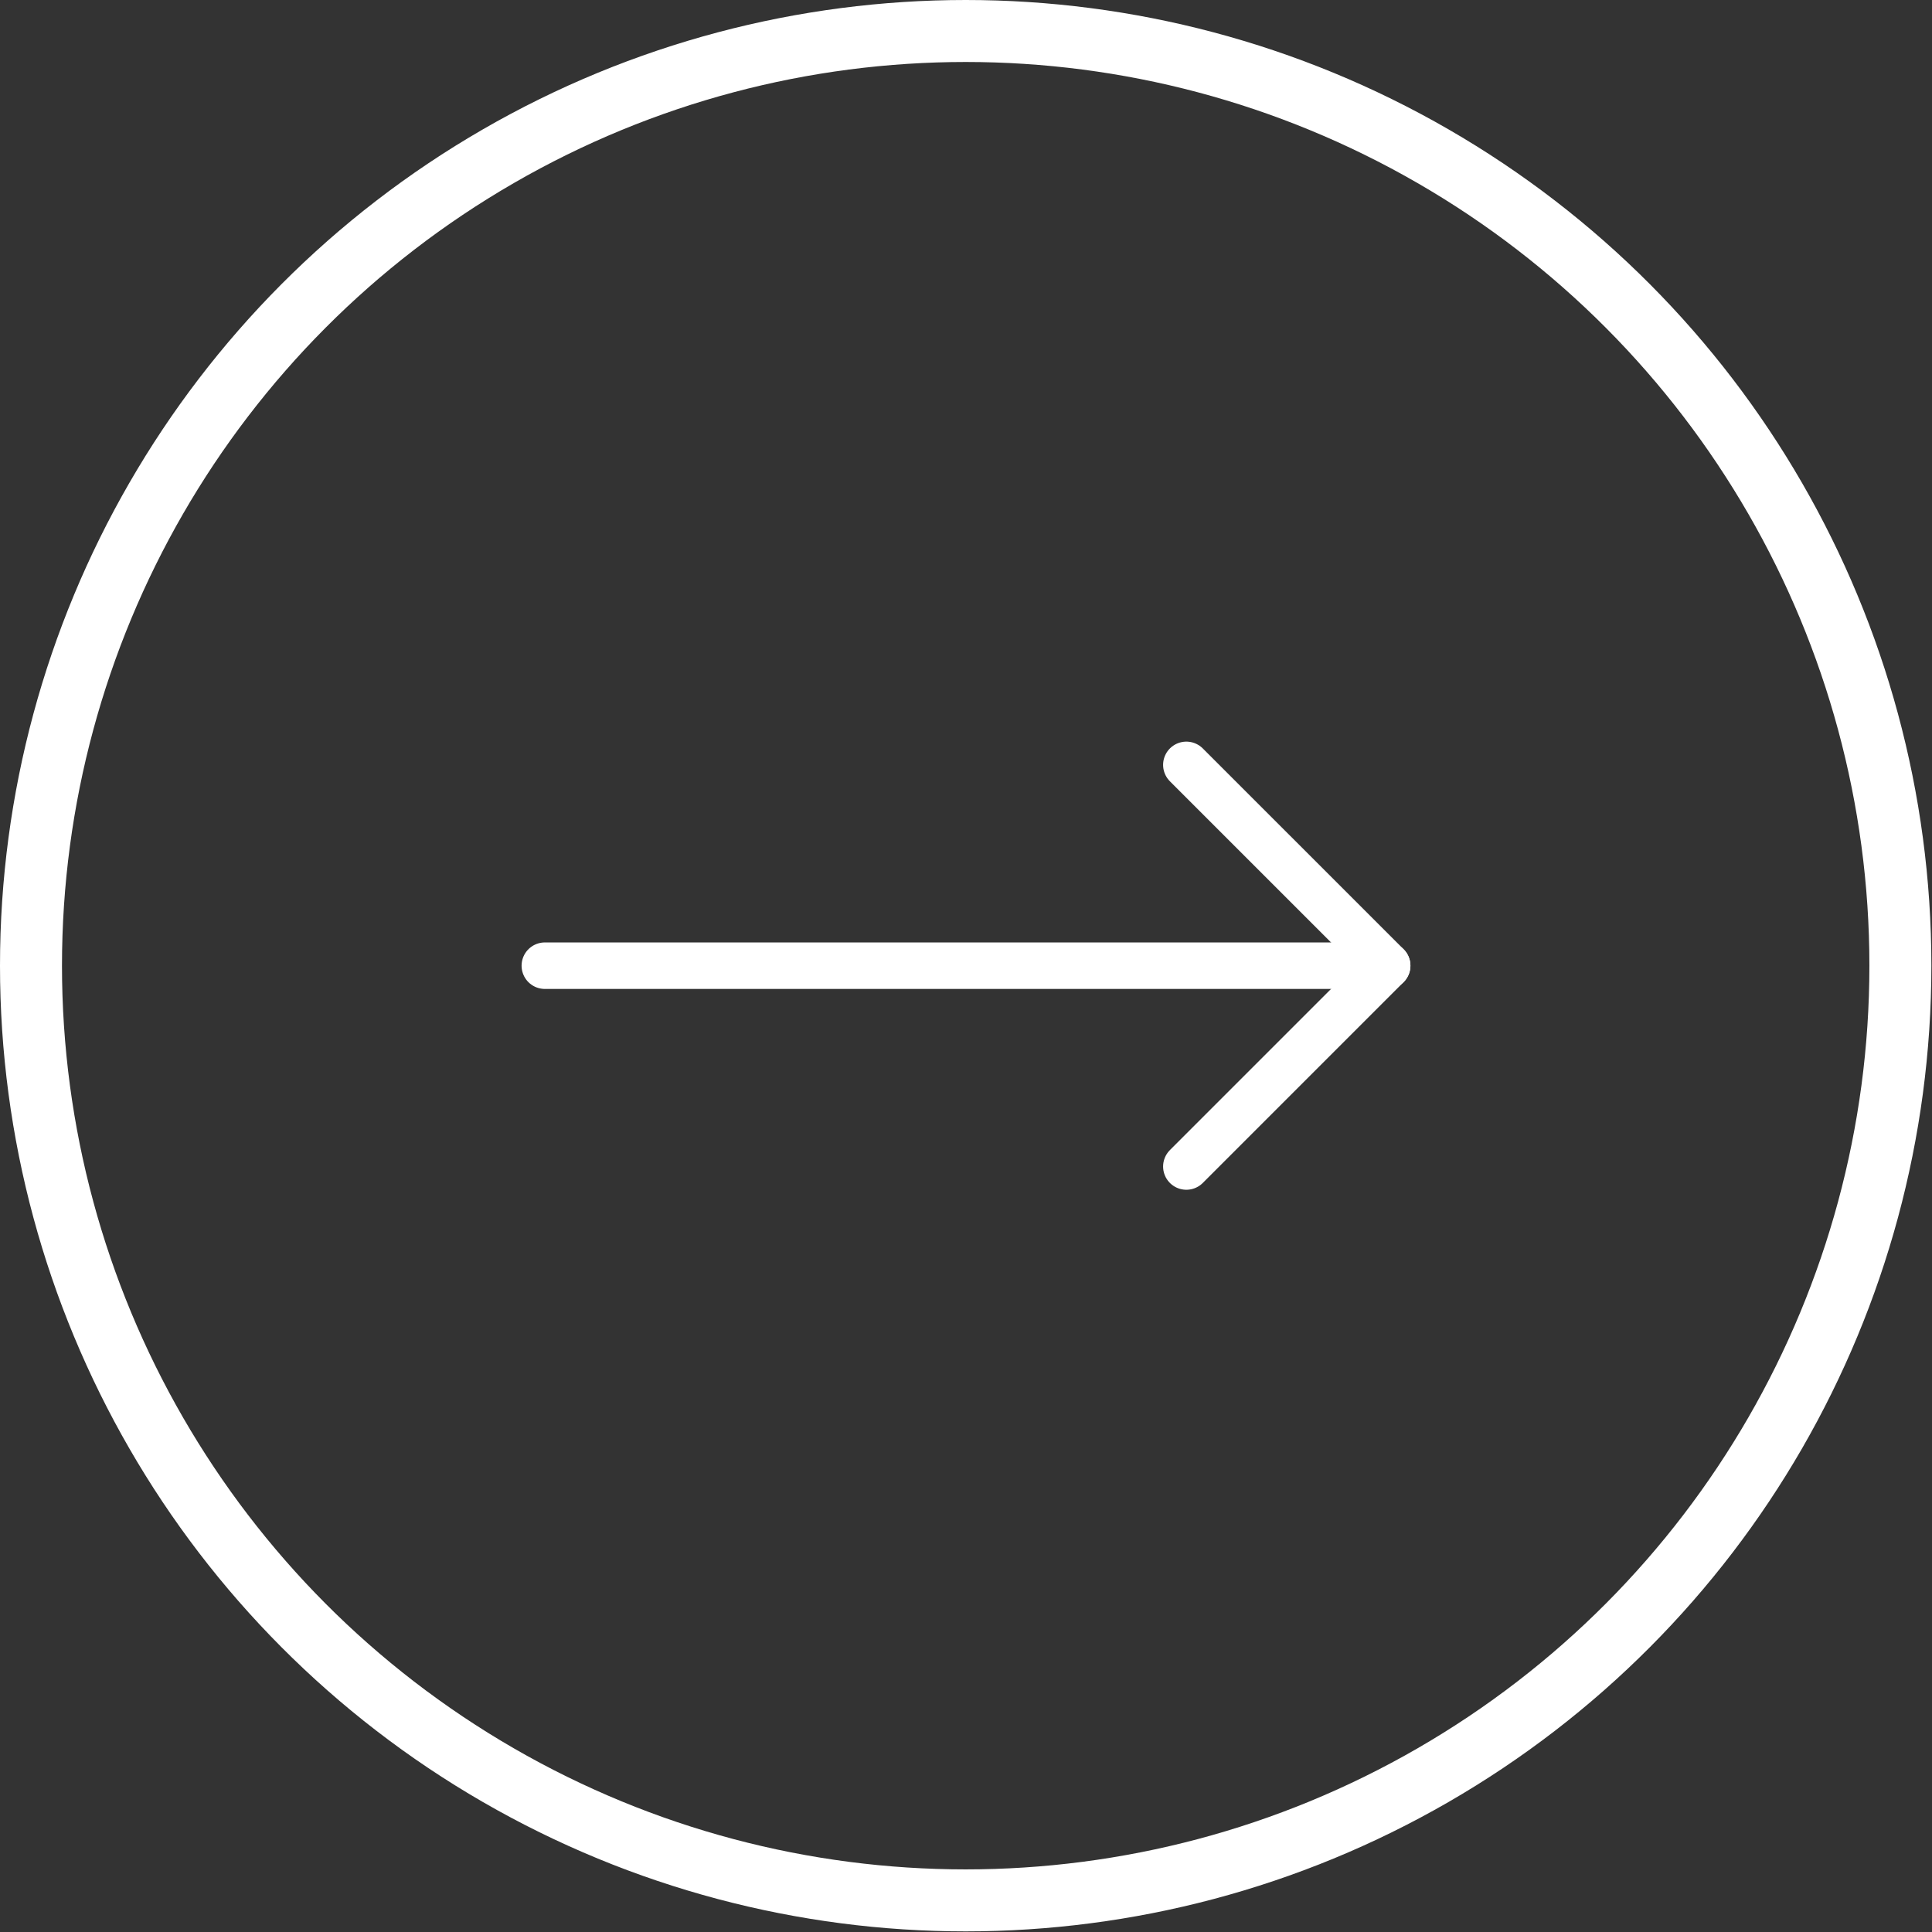<?xml version="1.0" encoding="UTF-8"?>
<svg id="_レイヤー_2" data-name="レイヤー 2" xmlns="http://www.w3.org/2000/svg" viewBox="0 0 31.17 31.17">
  <rect x="0" y="0" width="31.17" height="31.17" fill="#333333" stroke="none"/>
  <defs>
    <style>
      .cls-1 {
        stroke-linecap: round;
        stroke-linejoin: round;
        stroke-width: .75px;
      }

      .cls-1, .cls-2 {
        fill: none;
        stroke: #fff;
      }

      .cls-2 {
        stroke-miterlimit: 10;
      }
    </style>
  </defs>
  <g id="_レイヤー_1-2" data-name="レイヤー 1">
    <circle class="cls-2" cx="15.58" cy="15.58" r="15.08"/>
    <g>
      <polyline class="cls-1" points="19.14 12.34 22.38 15.58 19.14 18.82"/>
      <line class="cls-1" x1="22.38" y1="15.58" x2="8.79" y2="15.58"/>
    </g>
  </g>
</svg>